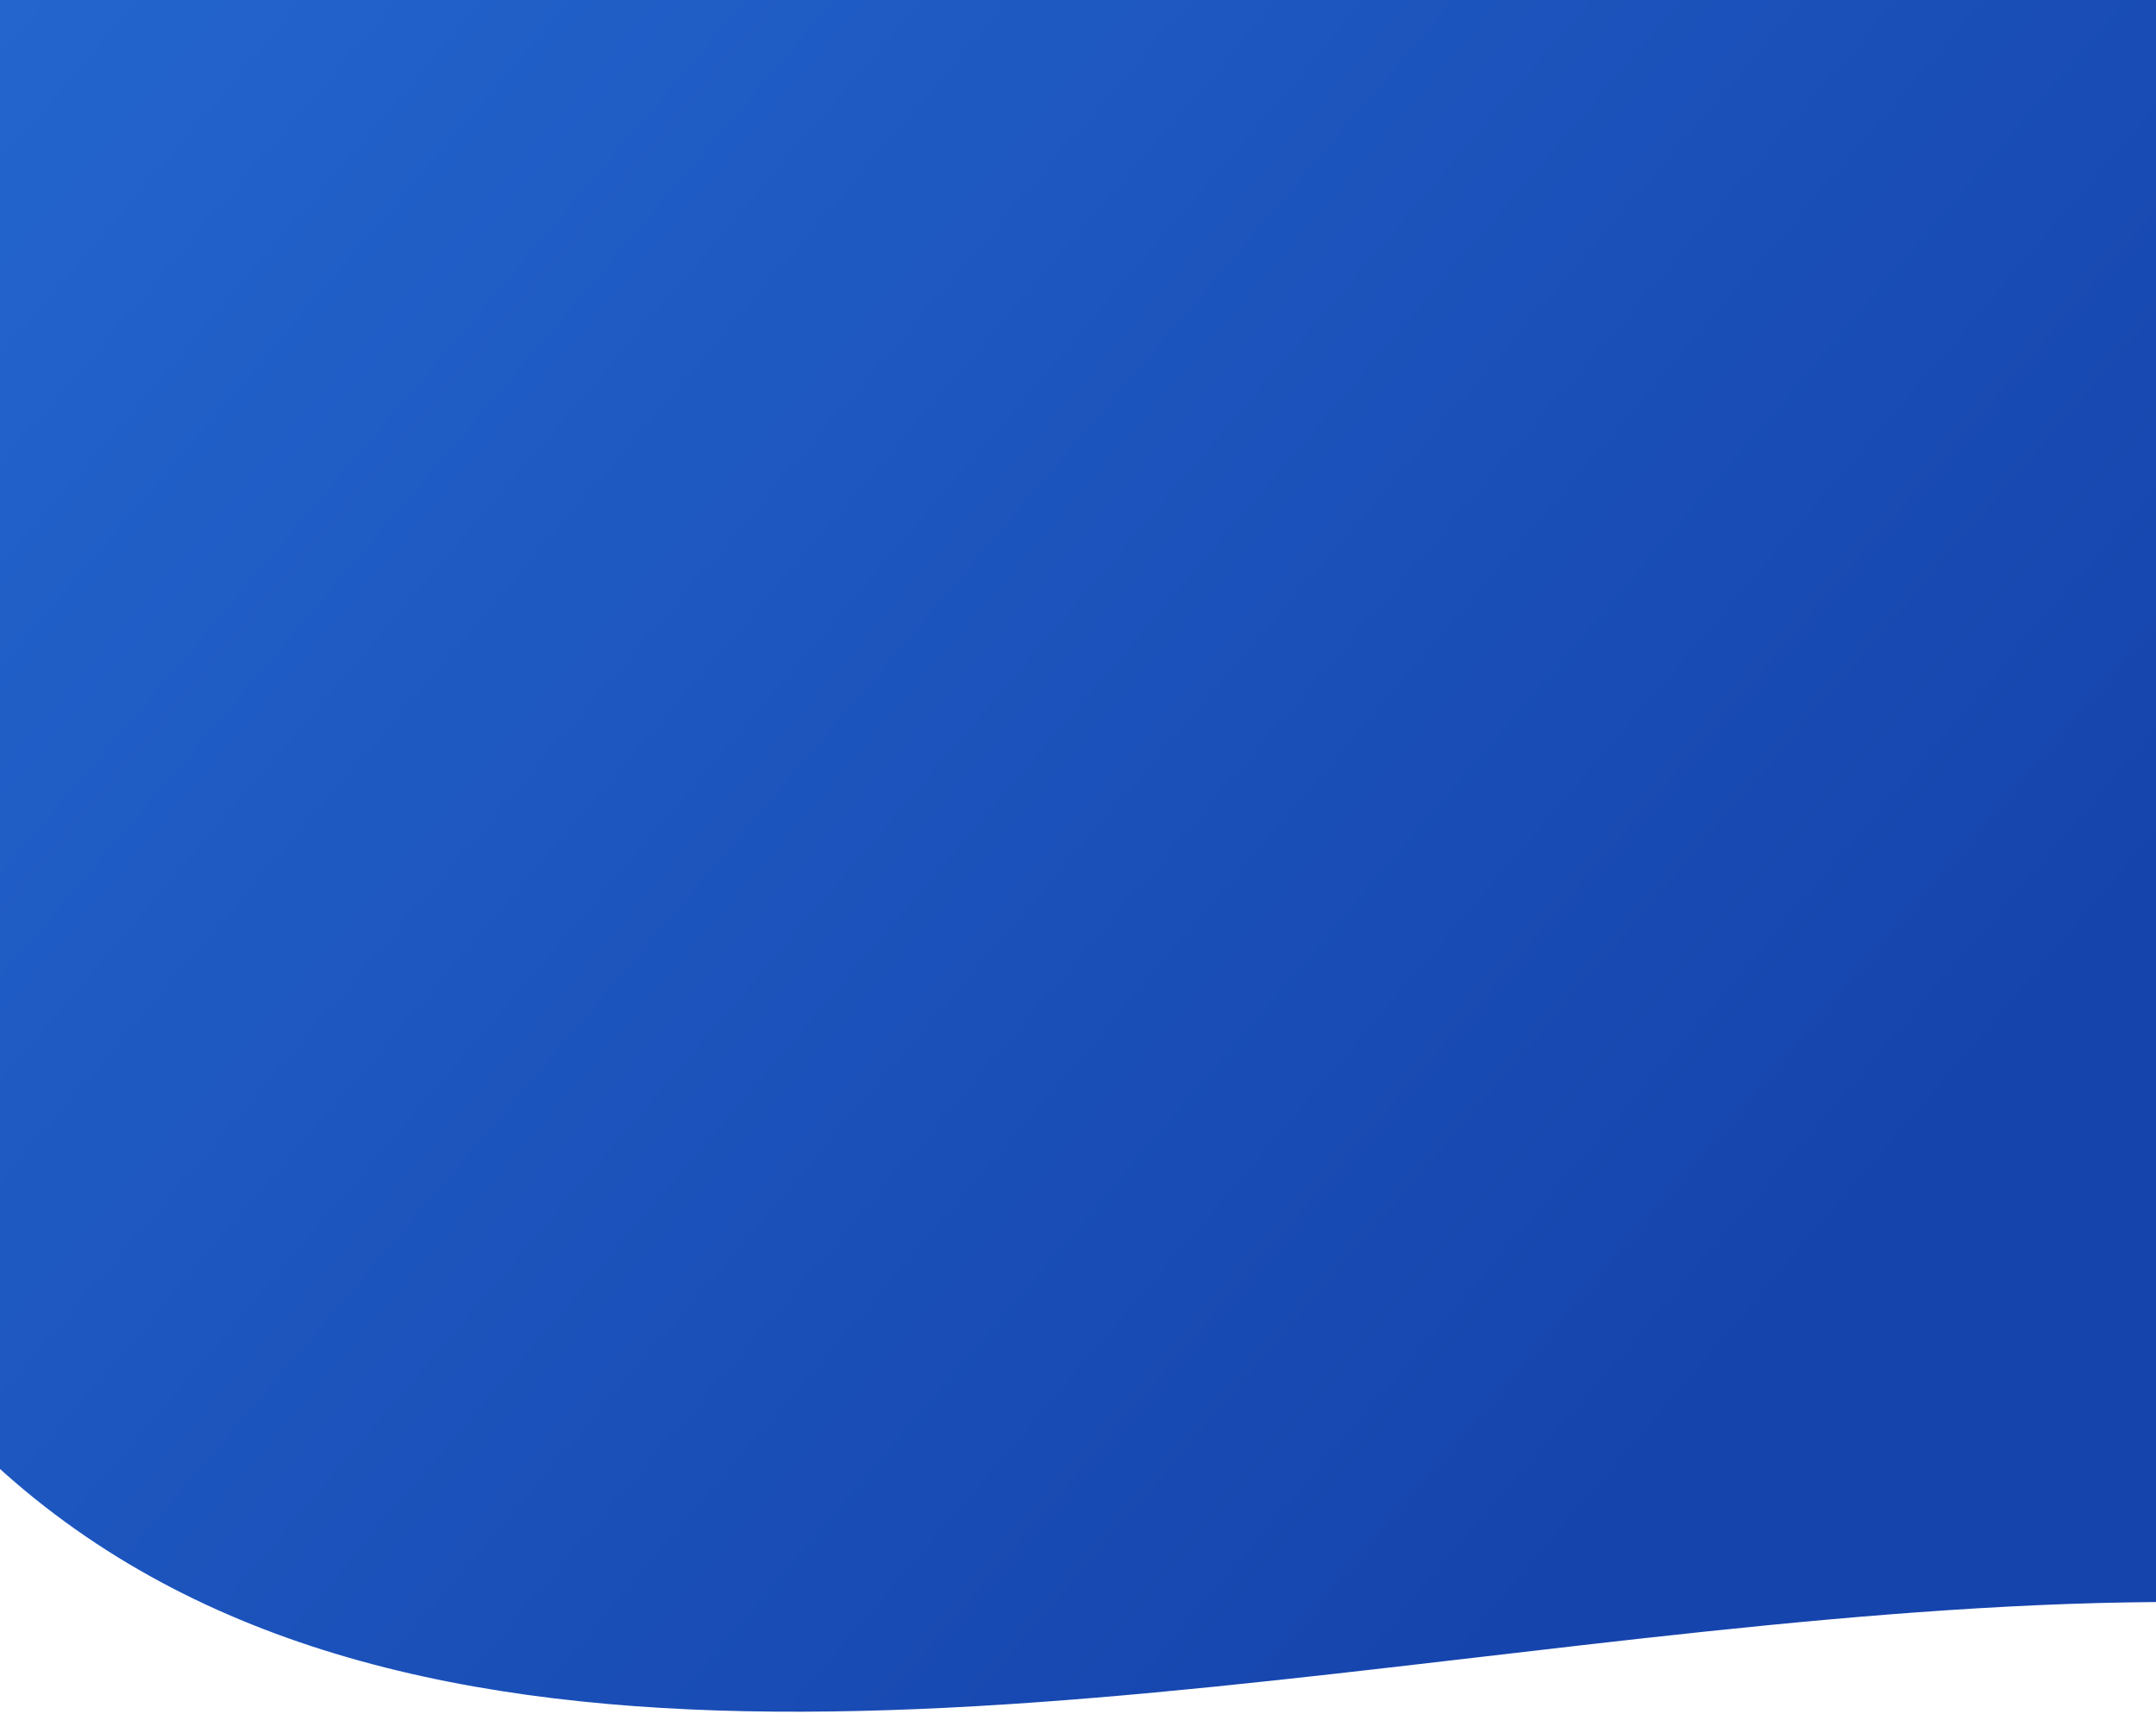<svg width="414" height="329" xmlns="http://www.w3.org/2000/svg">
  <defs>
    <linearGradient x1=".696%" y1="1.232%" x2="71.255%" y2="61.457%" id="a">
      <stop stop-color="#328BF2" offset="0%"/>
      <stop stop-color="#1644AD" offset="100%"/>
    </linearGradient>
  </defs>
  <path d="M-242-345.049c107.228-118.601 390.23-118.601 849.009 0 97.321 615.188 97.321 858.392 0 729.611-145.983-193.171-512.922 63.764-637.54-139.695C-155.15 41.407 110.559-187.585-242-345.05z" fill="url(#a)" fill-rule="evenodd"/>
</svg>
